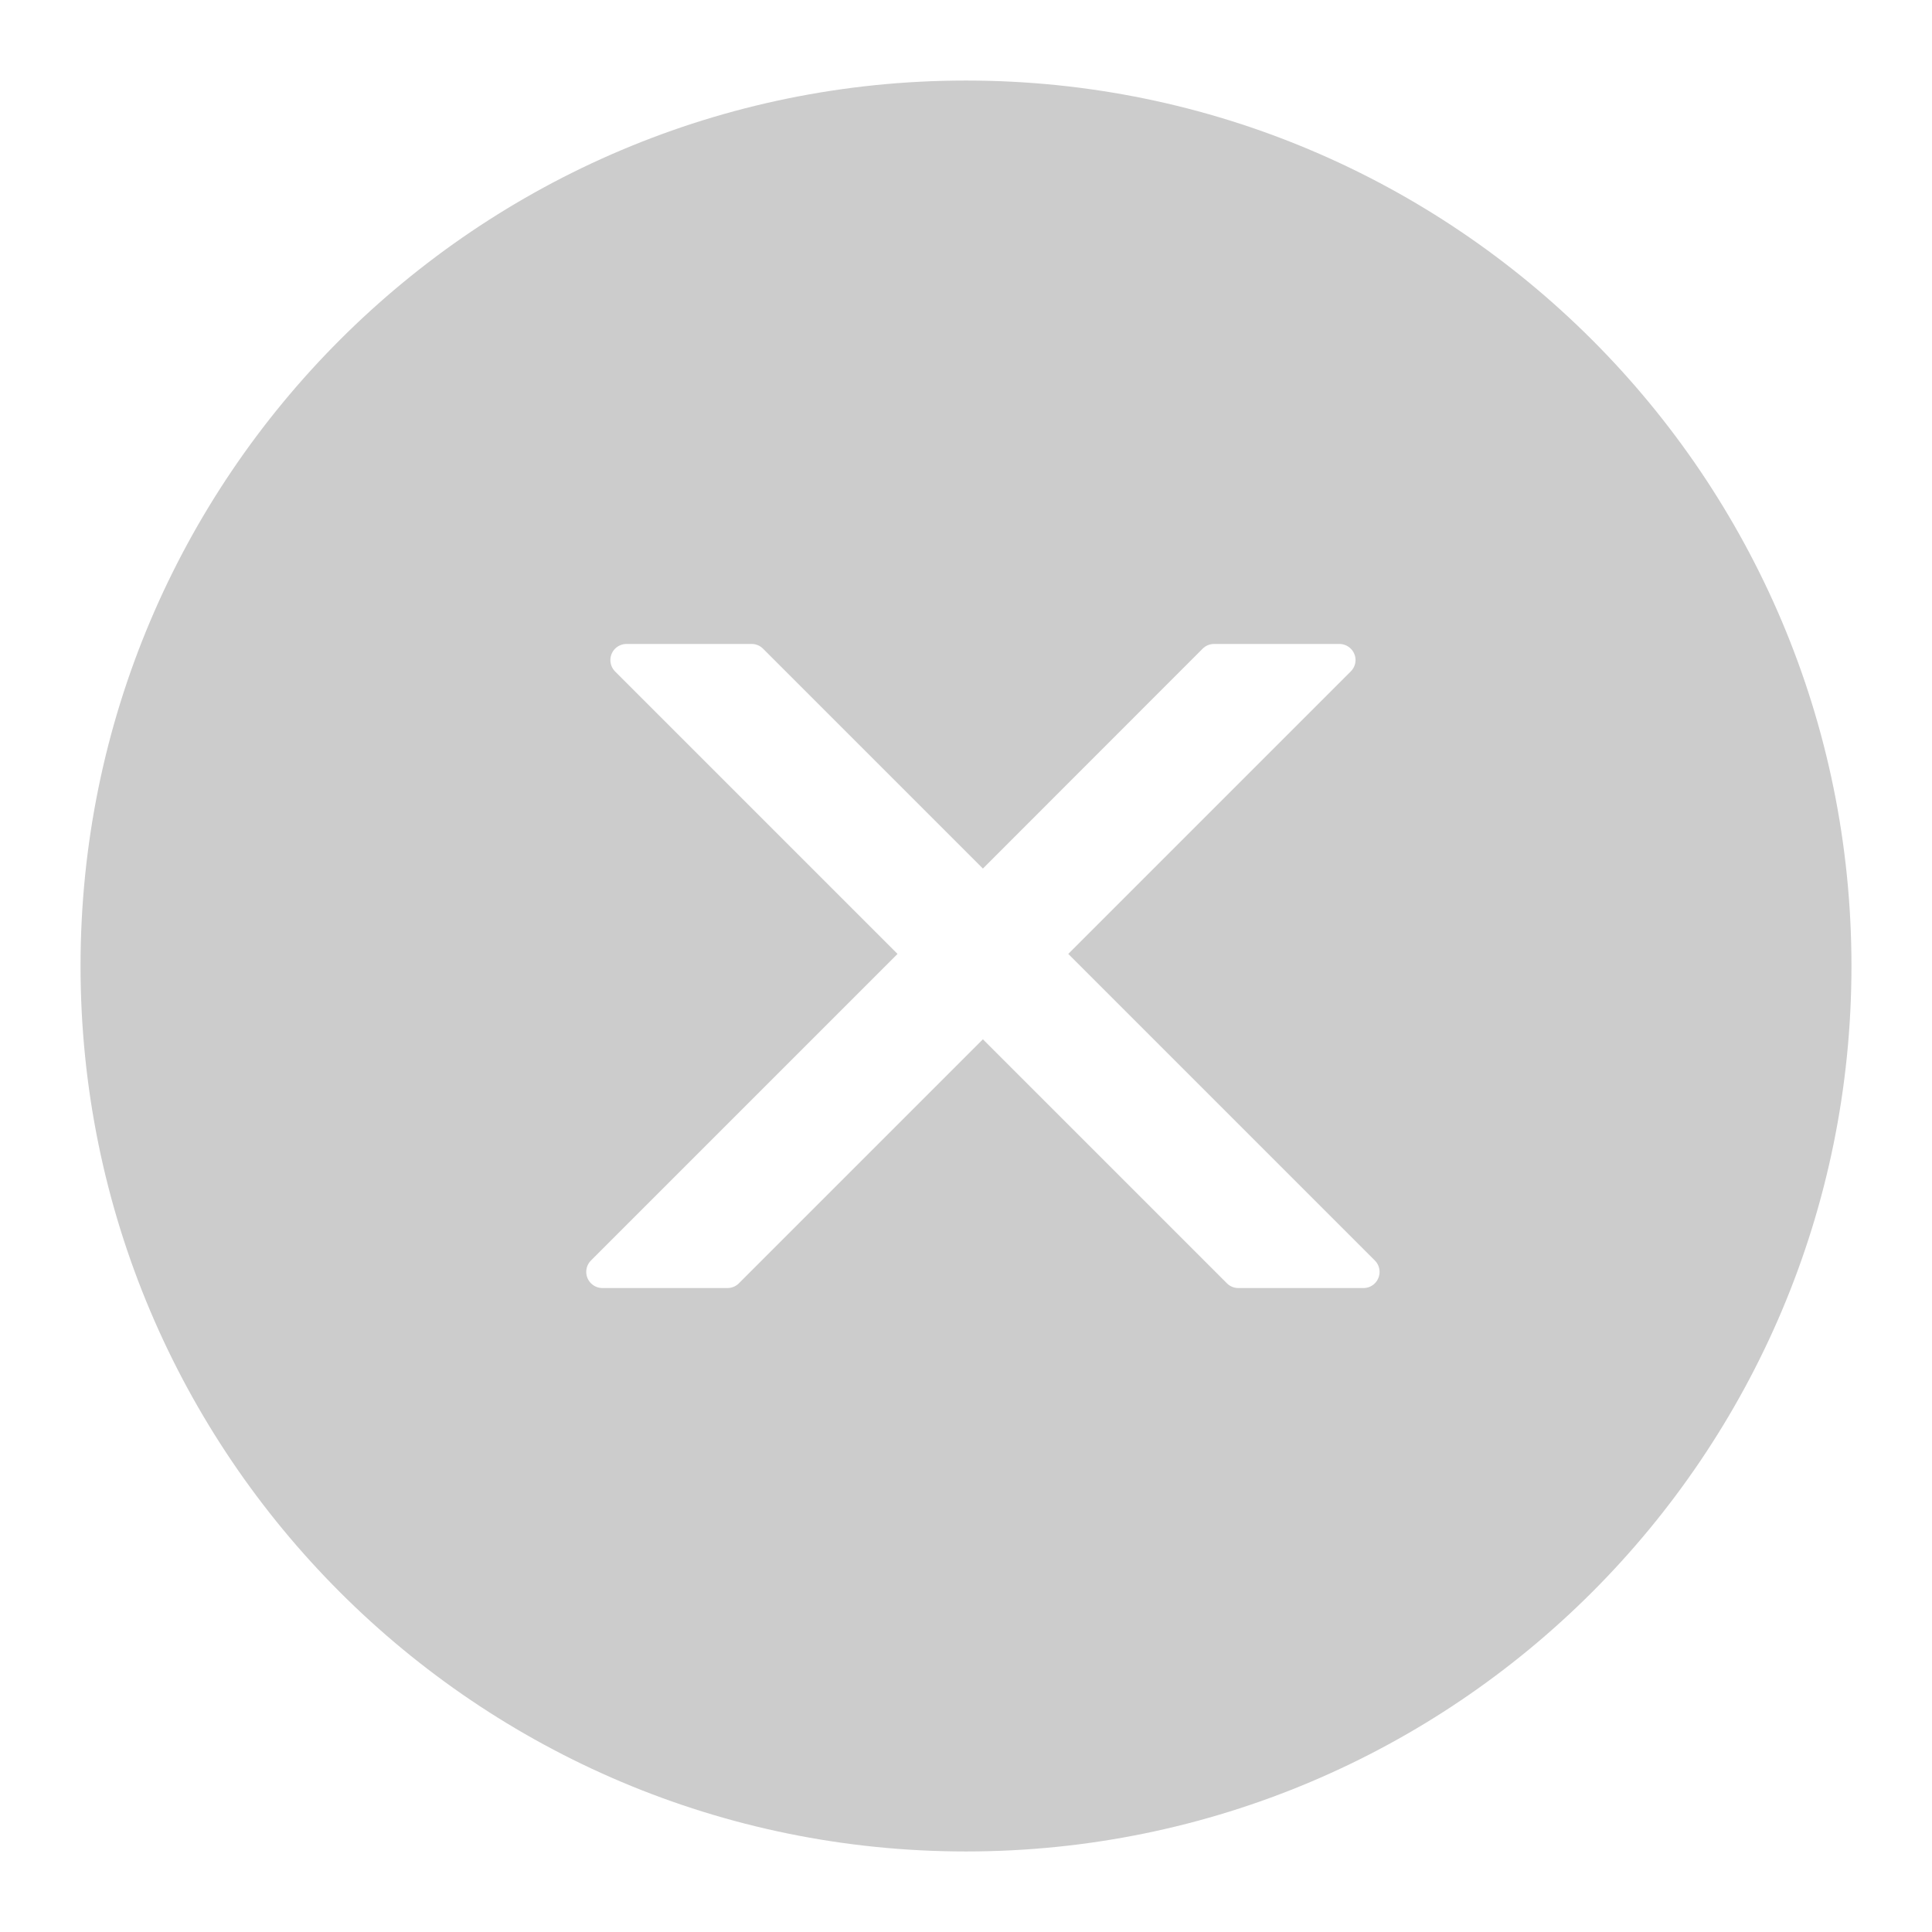 <svg width="16" height="16" viewBox="0 0 16 16" fill="none" xmlns="http://www.w3.org/2000/svg">
<path d="M8 0.667C12.05 0.667 15.333 3.95 15.333 8C15.333 12.05 12.05 15.333 8 15.333C3.95 15.333 0.667 12.05 0.667 8C0.667 3.95 3.95 0.667 8 0.667ZM6.225 5.333H5.188C5.153 5.333 5.119 5.347 5.094 5.372C5.042 5.424 5.042 5.509 5.094 5.561L7.433 7.9L4.894 10.439C4.869 10.464 4.855 10.498 4.855 10.533C4.855 10.607 4.915 10.667 4.989 10.667H6.025C6.06 10.667 6.094 10.653 6.119 10.628L8.14 8.607L10.161 10.628C10.186 10.653 10.22 10.667 10.255 10.667H11.292C11.328 10.667 11.361 10.653 11.386 10.628C11.438 10.575 11.438 10.491 11.386 10.439L8.847 7.9L11.186 5.561C11.211 5.536 11.226 5.502 11.226 5.467C11.226 5.393 11.166 5.333 11.092 5.333H10.055C10.019 5.333 9.985 5.347 9.96 5.372L8.14 7.193L6.319 5.372C6.294 5.347 6.261 5.333 6.225 5.333Z" fill="#CCCCCC"/>
</svg>
